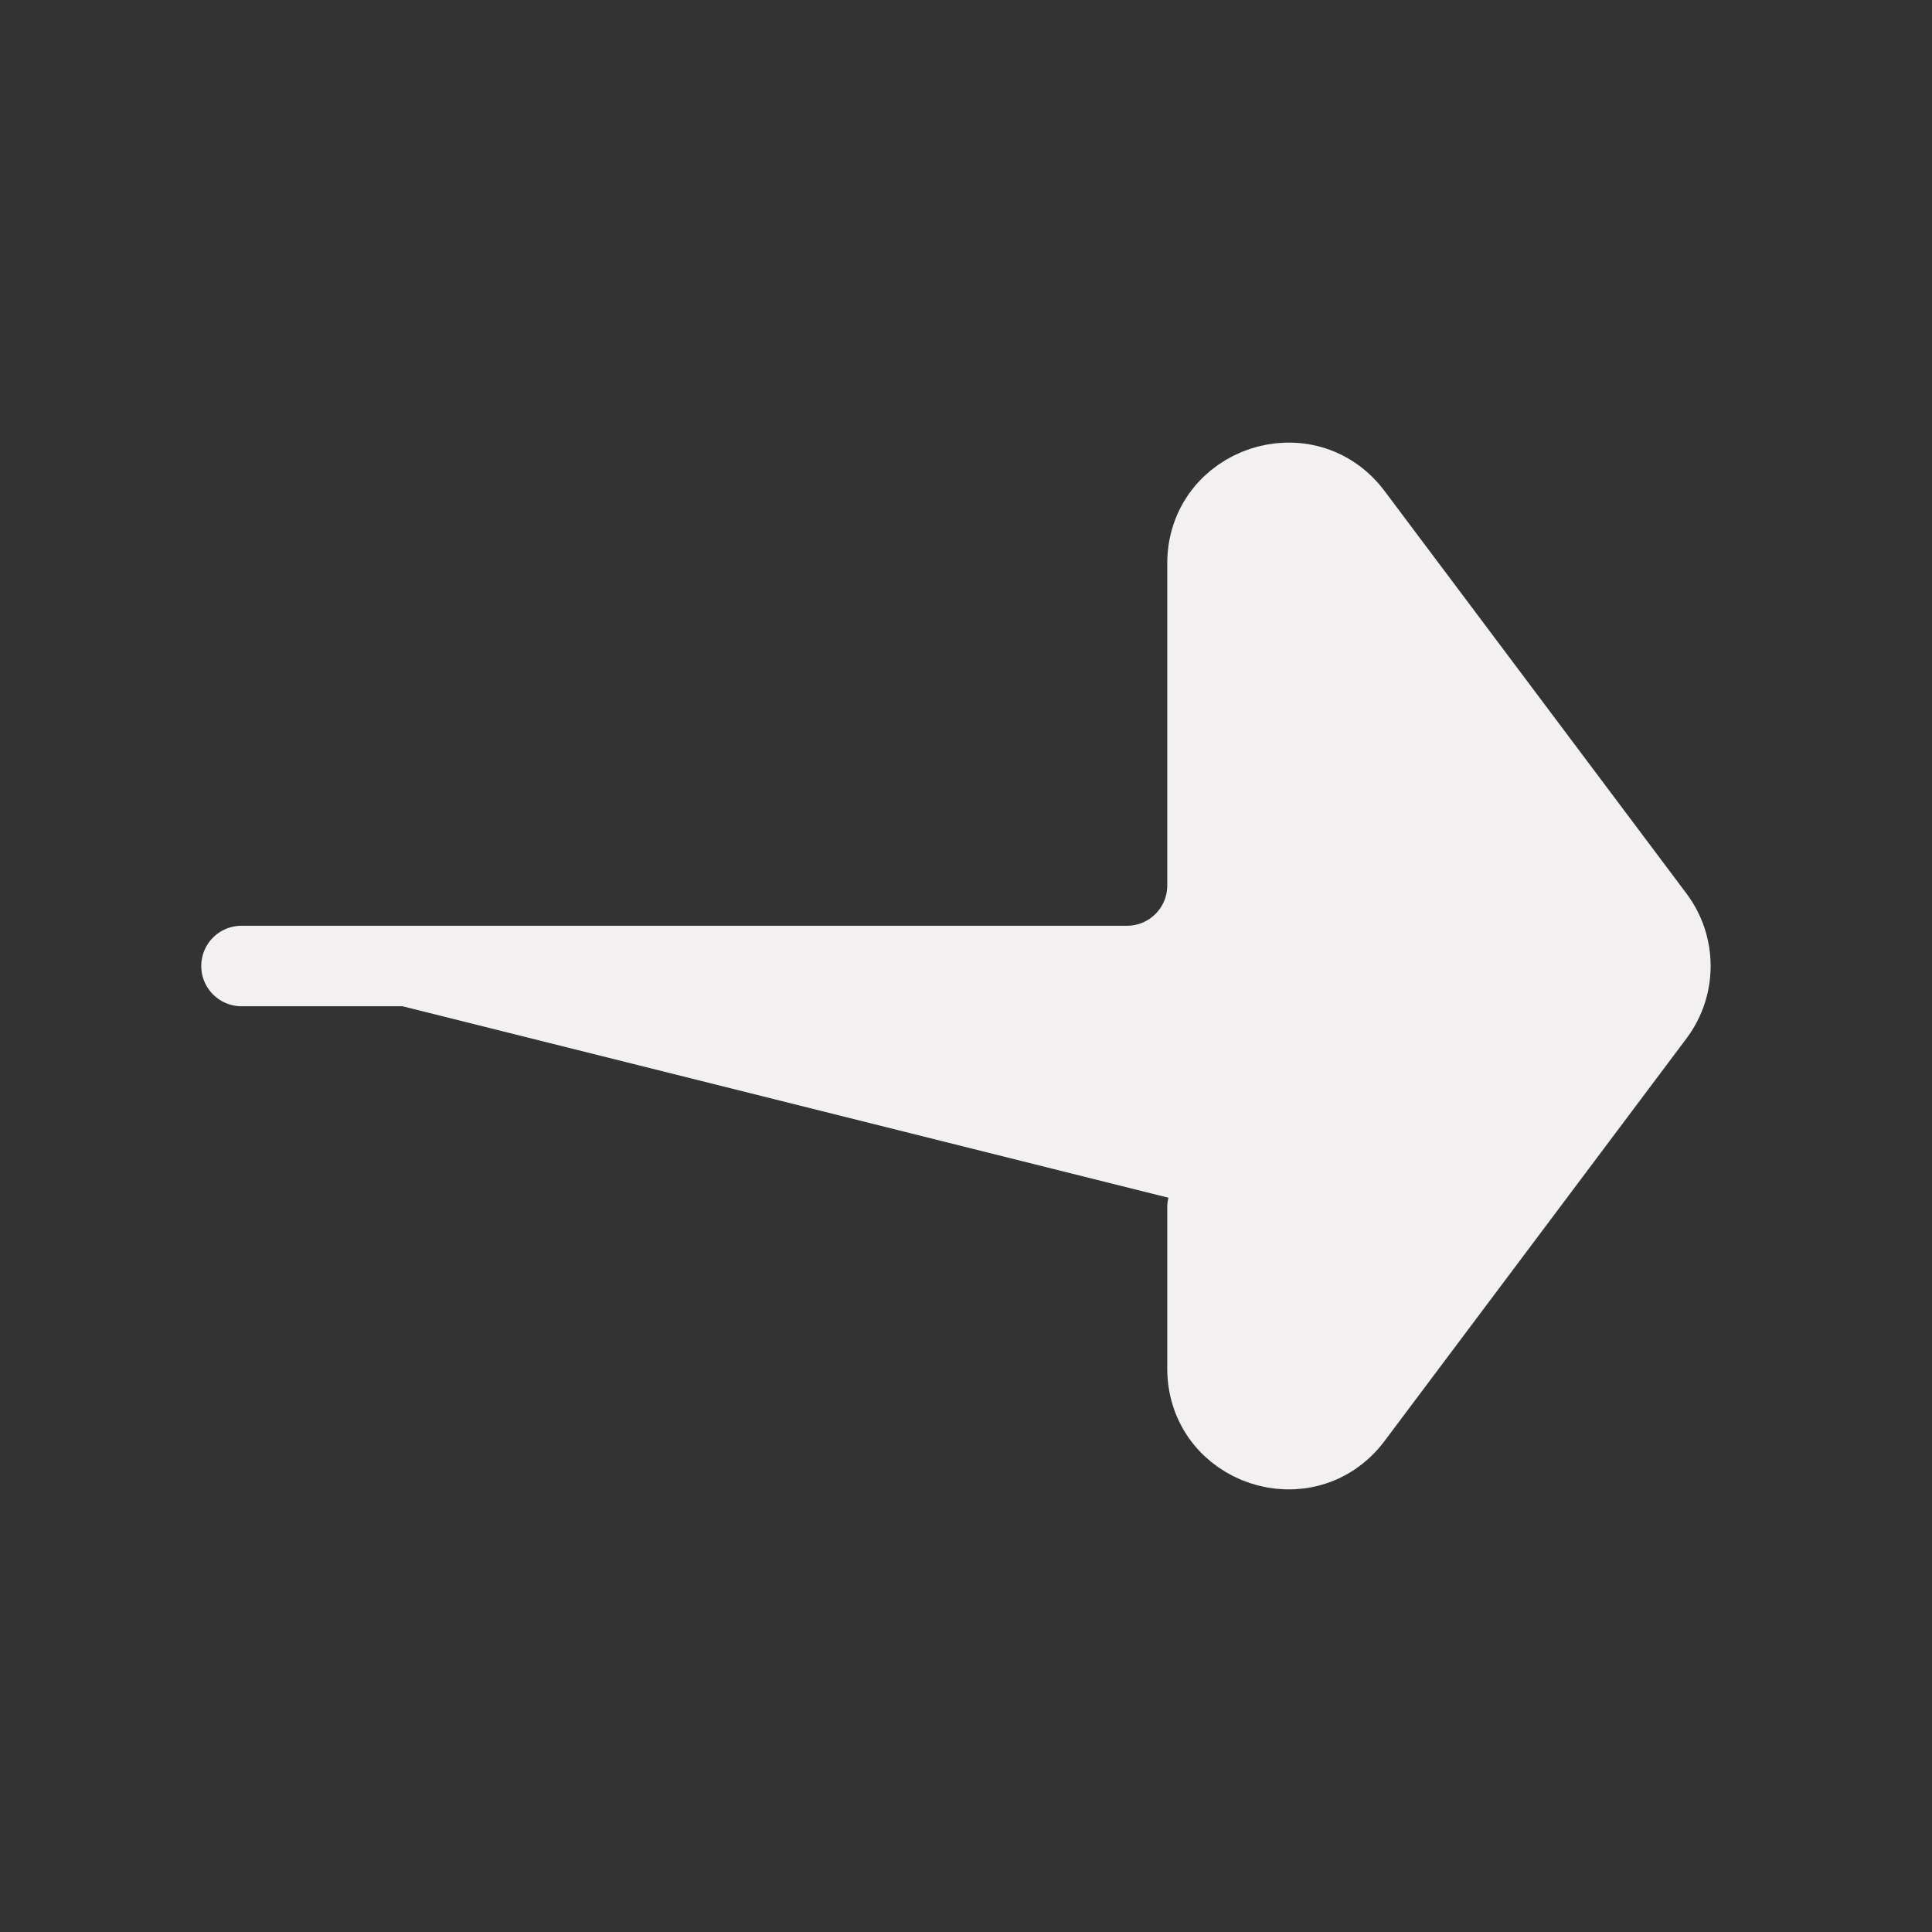 <svg width="24px" height="24px" viewBox="0 0 24 24" fill="#F2F0F1" xmlns="http://www.w3.org/2000/svg">
<rect x="0" y="0" width="24" height="24" fill="#333333" stroke="none"/>
<path d="M15 15L15 17C15 17.961 16.223 18.369 16.8 17.6L20.55 12.6C20.817 12.244 20.817 11.756 20.55 11.4L16.8 6.4C16.223 5.631 15 6.039 15 7L15 11C15 11.552 14.552 12 14 12L3 12" stroke="#F2F0F1" fill="#F2F0F1" stroke-linecap="round" stroke-linejoin="round"/>
</svg>
